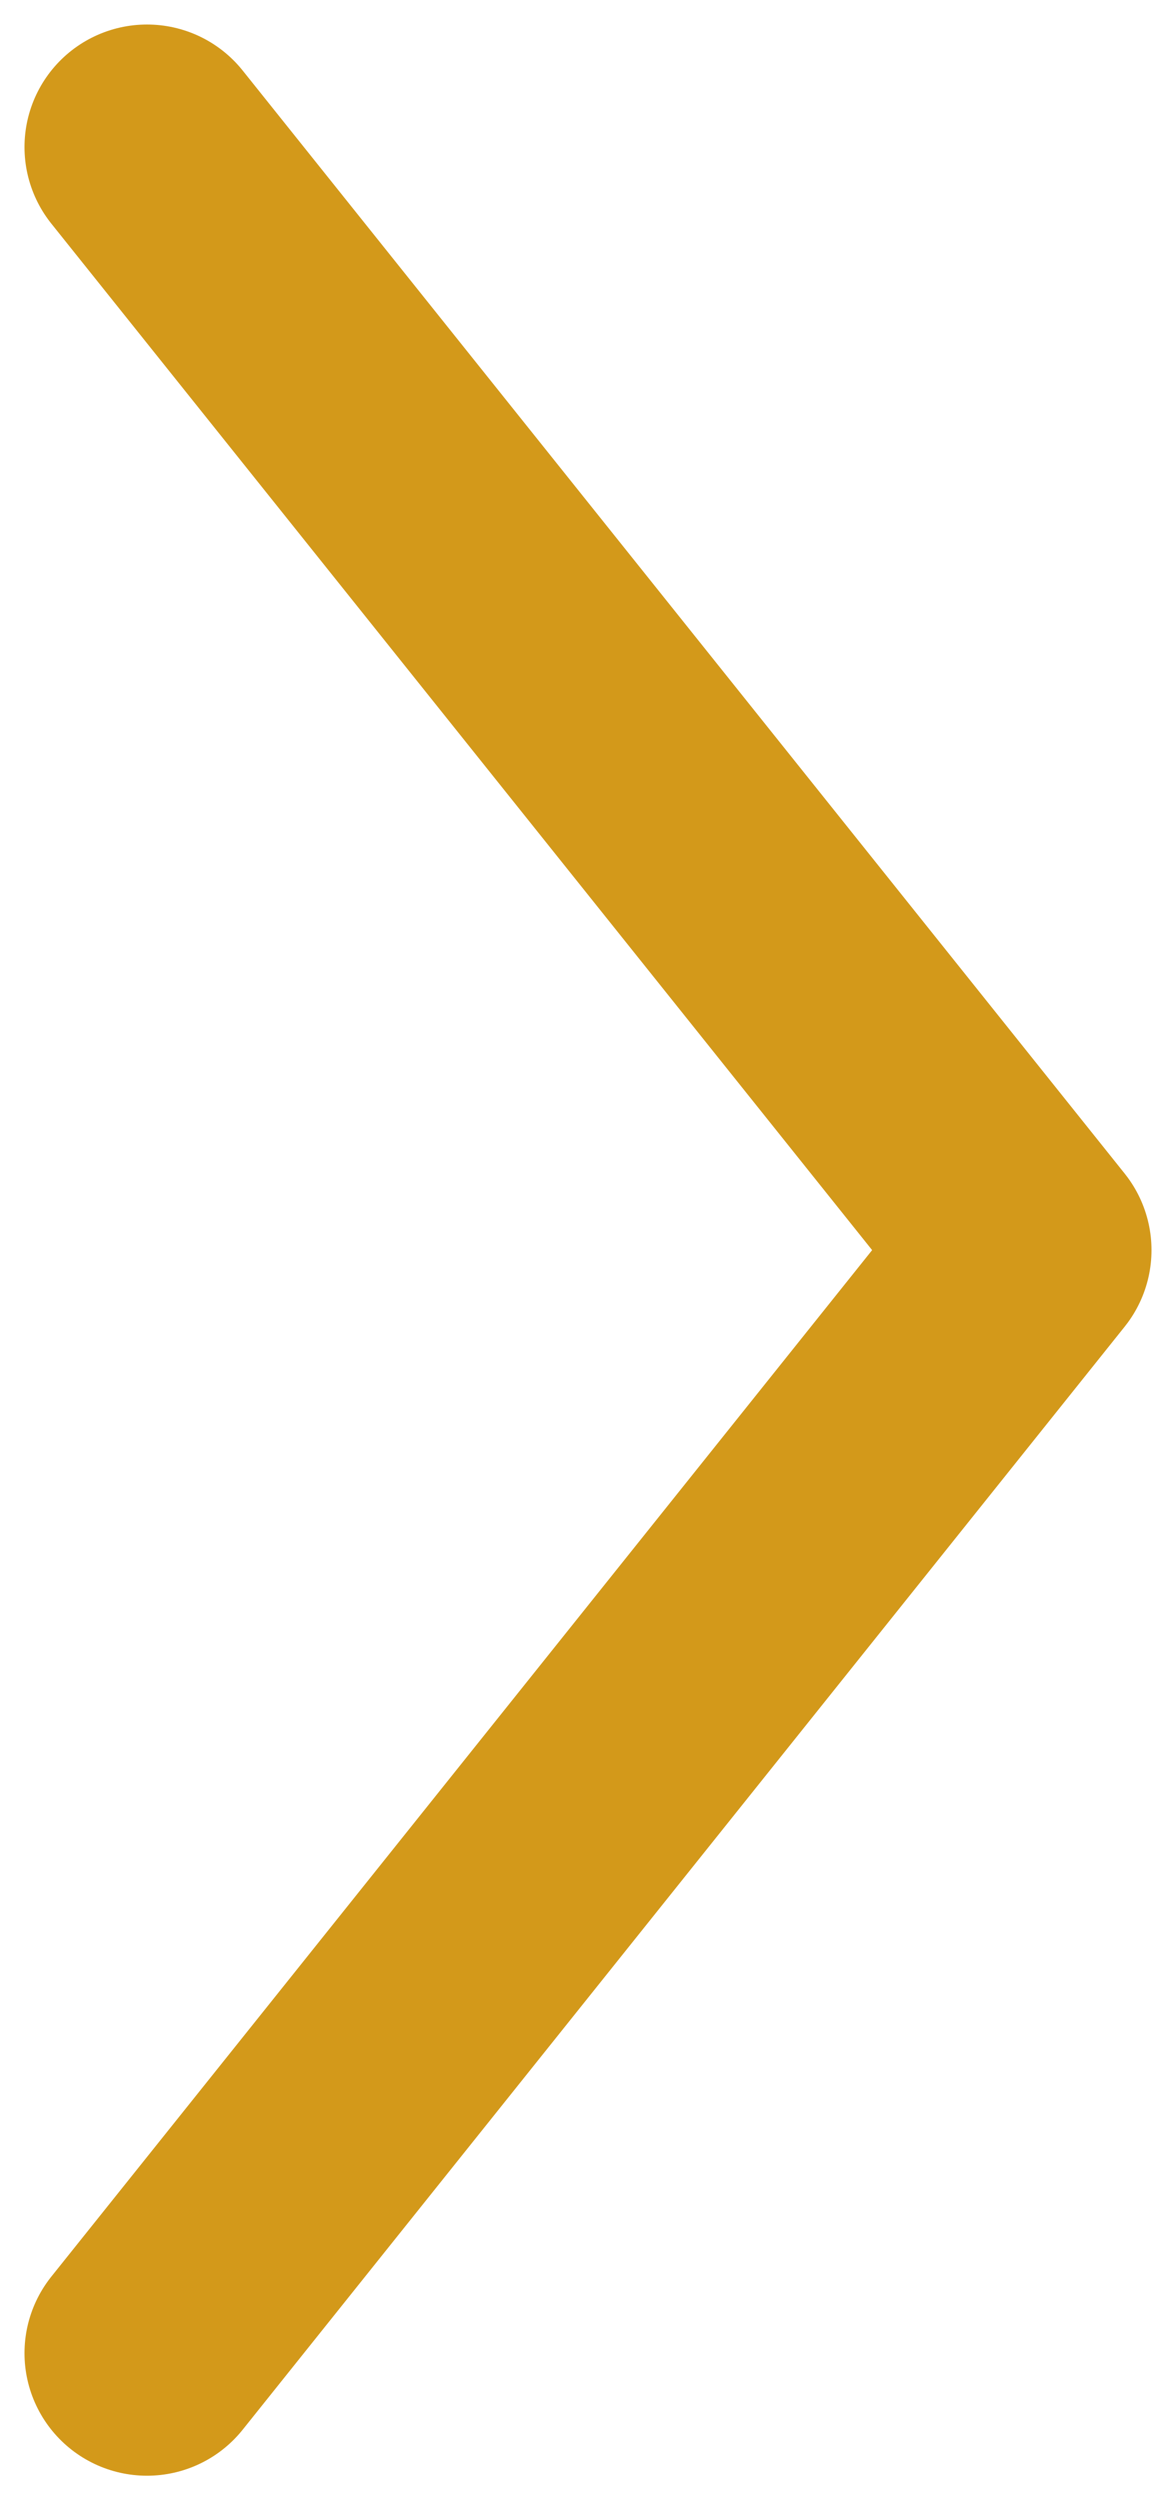 <svg width="24" height="51" viewBox="0 0 24 51" fill="none" xmlns="http://www.w3.org/2000/svg">
<path d="M3 3L21 25.5L3 48" stroke="#D3991A" stroke-width="5" stroke-linecap="round" stroke-linejoin="round"/>
</svg>
